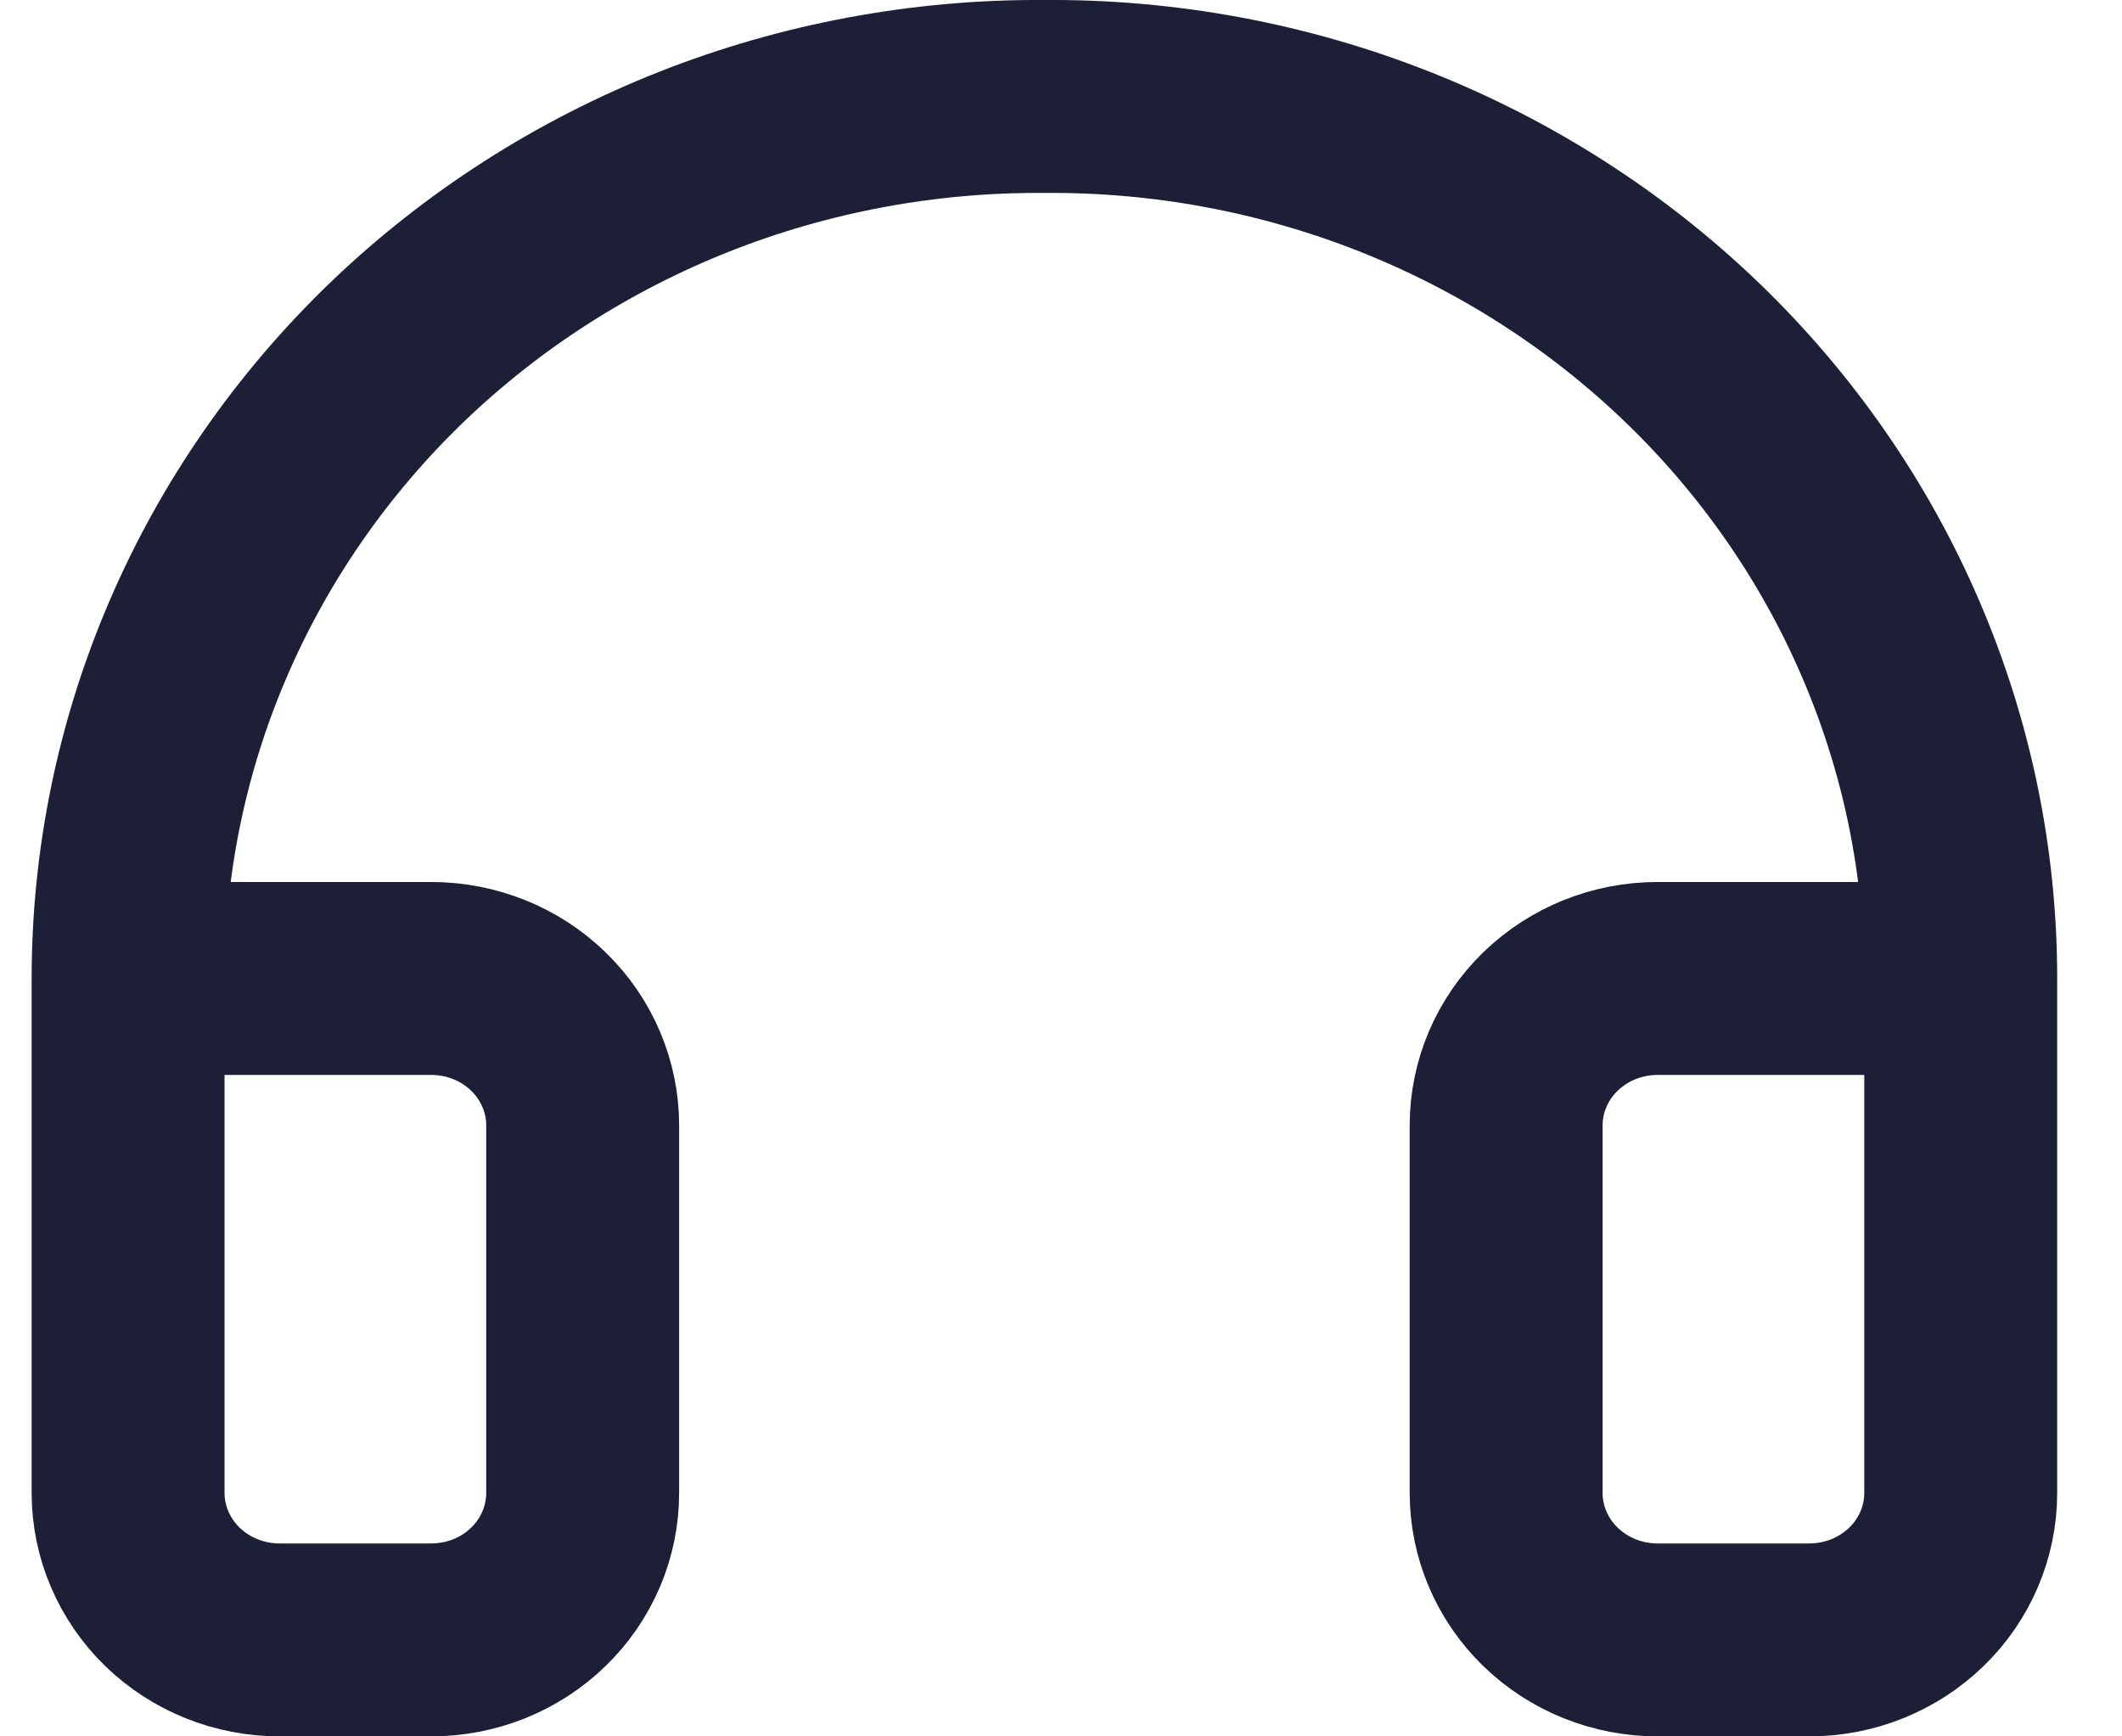 <svg width="22" height="18" viewBox="0 0 22 18" fill="none" xmlns="http://www.w3.org/2000/svg">
<path d="M20.328 10.143H17.186C16.769 10.143 16.37 10.303 16.075 10.589C15.78 10.875 15.615 11.263 15.615 11.667V15.476C15.615 15.88 15.78 16.268 16.075 16.554C16.37 16.84 16.769 17 17.186 17H18.757C19.174 17 19.573 16.84 19.868 16.554C20.163 16.268 20.328 15.88 20.328 15.476V10.143ZM20.328 10.143C20.328 8.936 20.082 7.741 19.603 6.627C19.125 5.512 18.423 4.501 17.54 3.651C16.656 2.801 15.607 2.129 14.455 1.674C13.302 1.219 12.068 0.99 10.823 1C9.58 0.992 8.346 1.222 7.195 1.677C6.043 2.133 4.996 2.805 4.113 3.654C3.231 4.504 2.53 5.515 2.052 6.629C1.574 7.742 1.328 8.937 1.328 10.143V15.476C1.328 15.88 1.494 16.268 1.788 16.554C2.083 16.84 2.483 17 2.899 17H4.47C4.887 17 5.287 16.84 5.581 16.554C5.876 16.268 6.041 15.88 6.041 15.476V11.667C6.041 11.263 5.876 10.875 5.581 10.589C5.287 10.303 4.887 10.143 4.47 10.143H1.328" stroke="#1C1F35" stroke-width="2" stroke-linecap="round" stroke-linejoin="round"/>
</svg>
